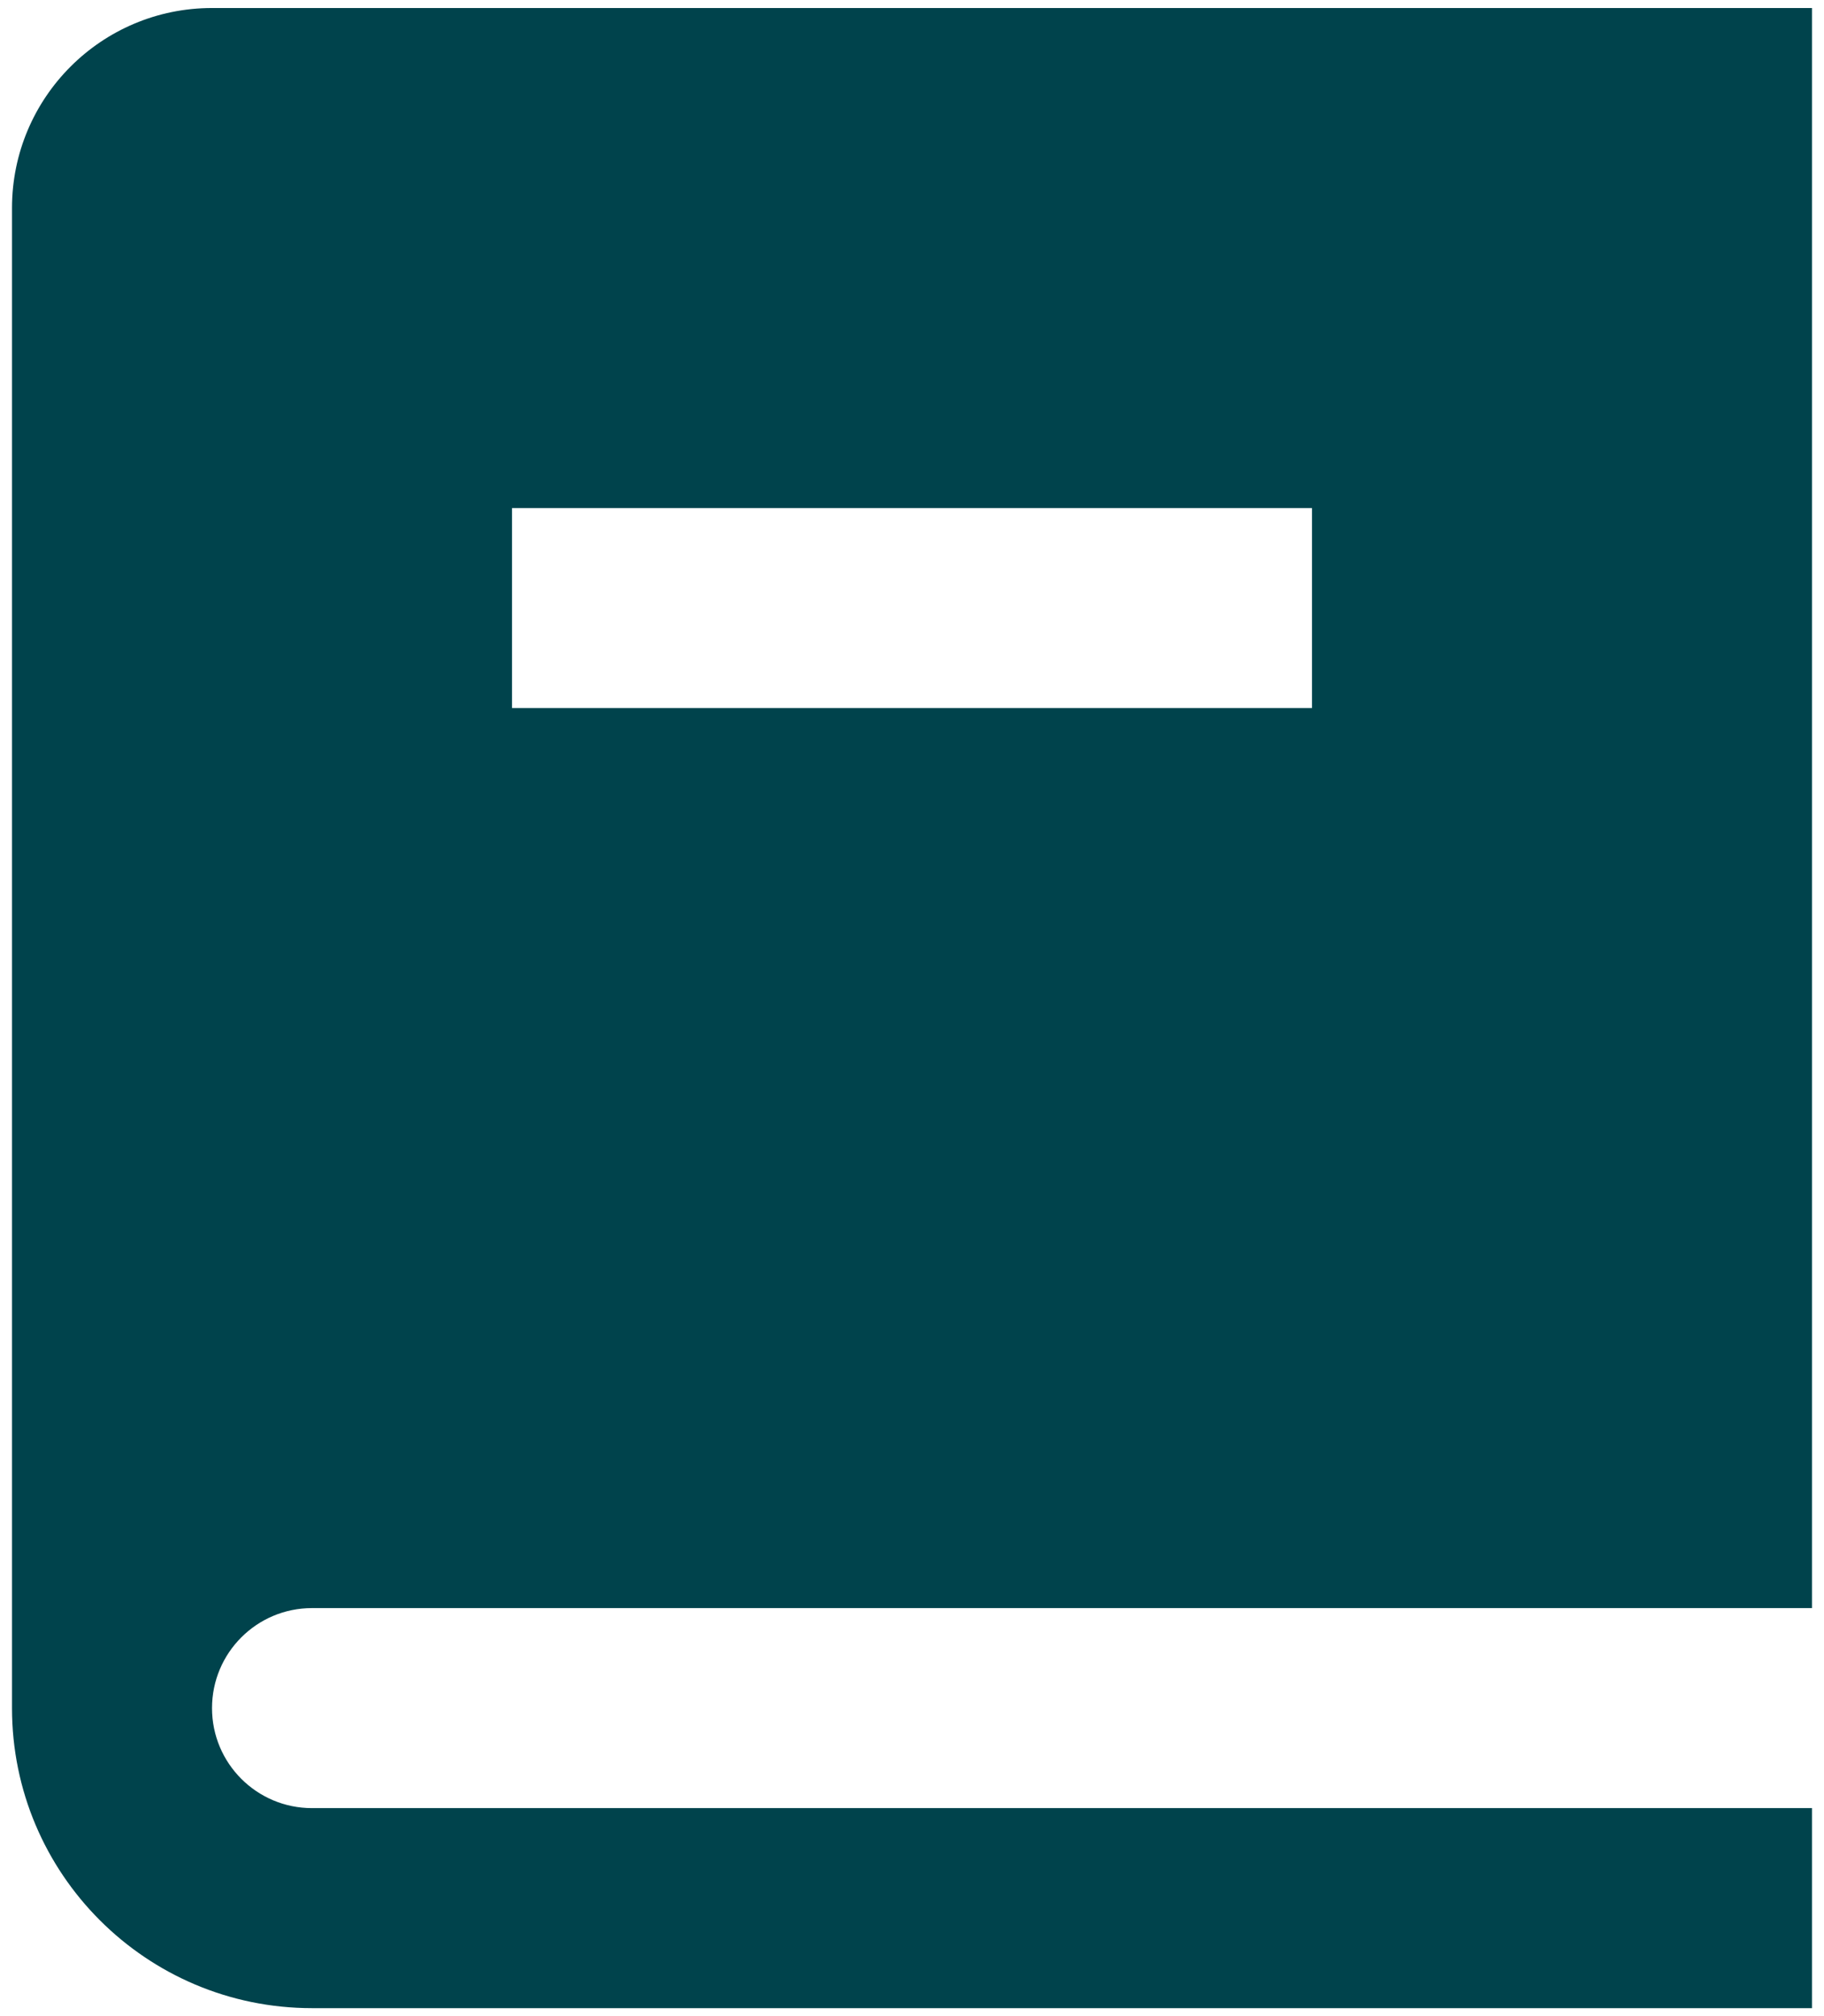 <svg width="38" height="42" viewBox="0 0 38 42" fill="none" xmlns="http://www.w3.org/2000/svg">
<path d="M37.75 33.5H6.5C5.349 33.5 4.417 34.433 4.417 35.584C4.417 36.734 5.349 37.667 6.5 37.667H37.75V41.834H6.5C3.048 41.834 0.25 39.035 0.25 35.584V4.334C0.25 2.032 2.115 0.167 4.417 0.167H37.75V33.5ZM27.333 14.75V10.584H10.667V14.75H27.333Z" fill="#00434C"/>
</svg>
